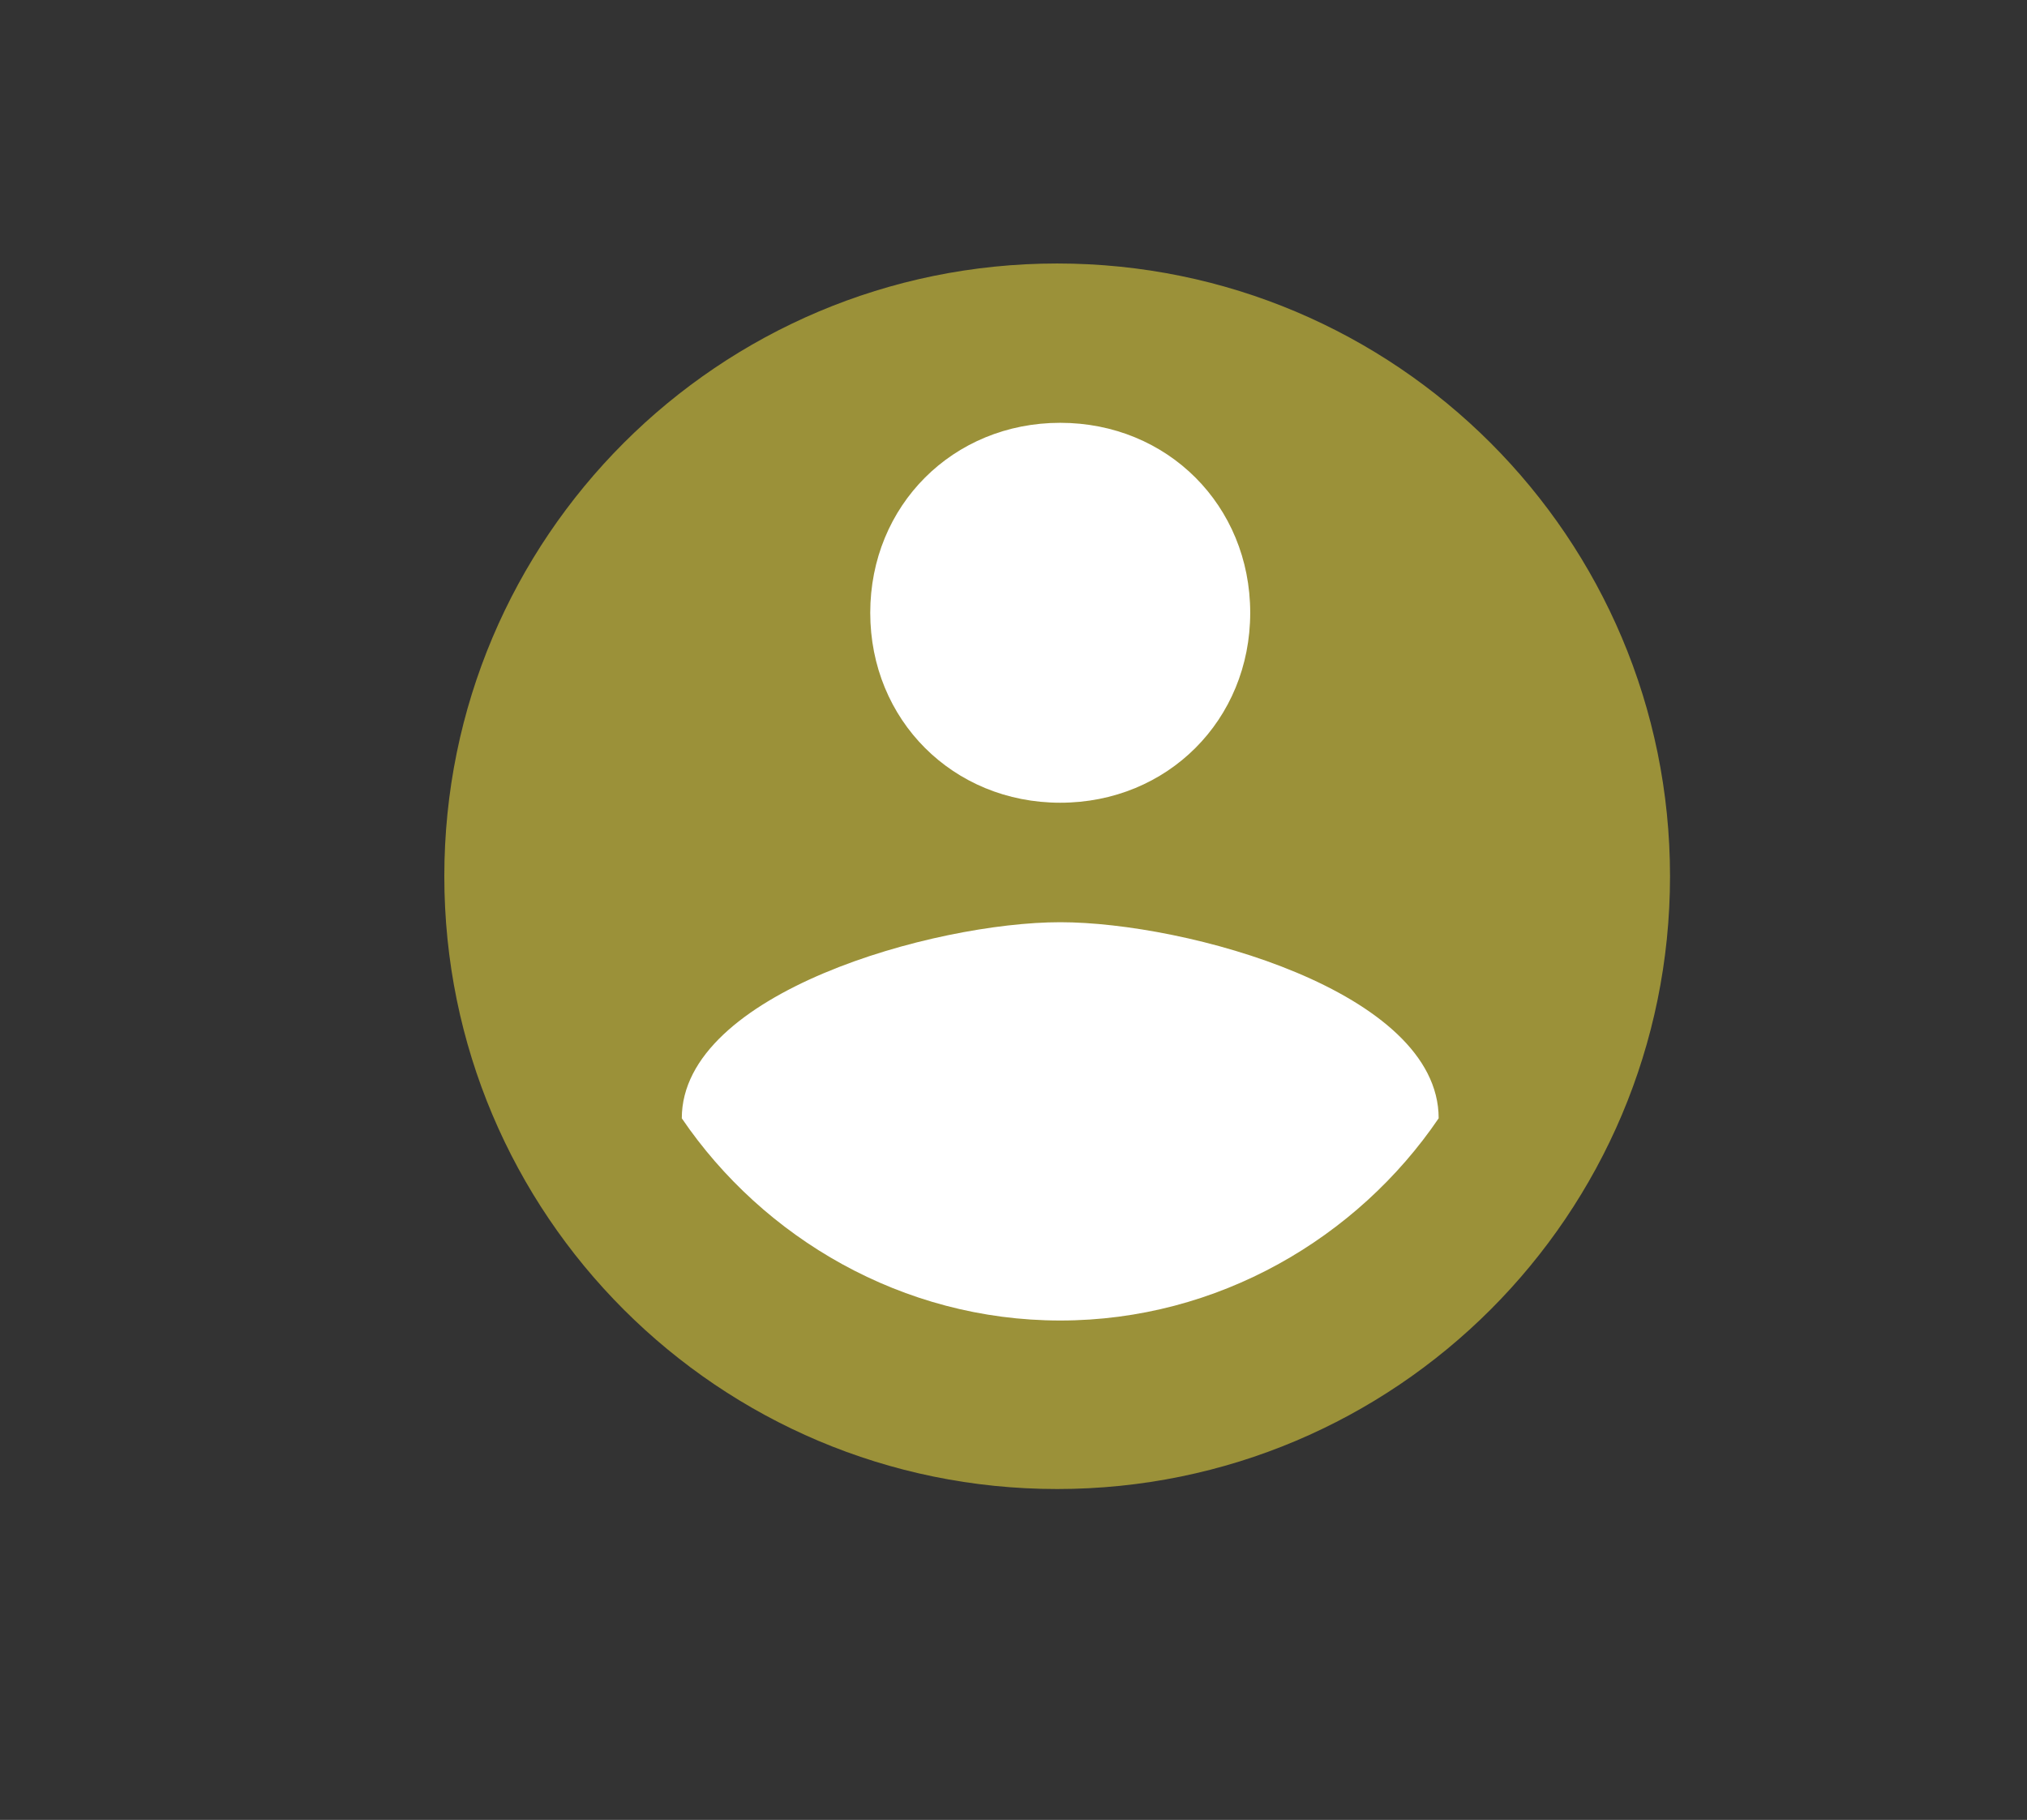 <?xml version="1.0" encoding="utf-8"?>
<!-- Generator: Adobe Illustrator 19.0.0, SVG Export Plug-In . SVG Version: 6.00 Build 0)  -->
<svg version="1.1" id="Calque_1" xmlns="http://www.w3.org/2000/svg" xmlns:xlink="http://www.w3.org/1999/xlink" x="0px" y="0px"
	 viewBox="0 0 132.3 118.8" style="enable-background:new 0 0 132.3 118.8;" xml:space="preserve">
<rect x="0" y="0" width="132.3" height="118.8" fill="#333333" stroke="none"/>
<style type="text/css">
	.st0{fill:#9B9139;}
	.st1{fill:#FFFFFF;}
</style>
<g id="XMLID_2_">
	<path id="XMLID_6_" class="st0" d="M69,97.2c22.1,0,40-17.9,40-40c0-22.1-17.9-40-40-40s-40,17.9-40,40C29,79.3,46.9,97.2,69,97.2"
		/>
	<path id="XMLID_3_" class="st1" d="M69.2,86.2c-10.3,0-19.4-5.4-24.7-13.2c0-8.2,16.5-12.8,24.7-12.8S93.9,64.7,93.9,73
		C88.6,80.8,79.5,86.2,69.2,86.2 M69.2,27.6c7,0,12.4,5.4,12.4,12.4c0,7-5.4,12.4-12.4,12.4S56.8,47,56.8,40
		C56.8,33,62.2,27.6,69.2,27.6"/>
</g>
</svg>
